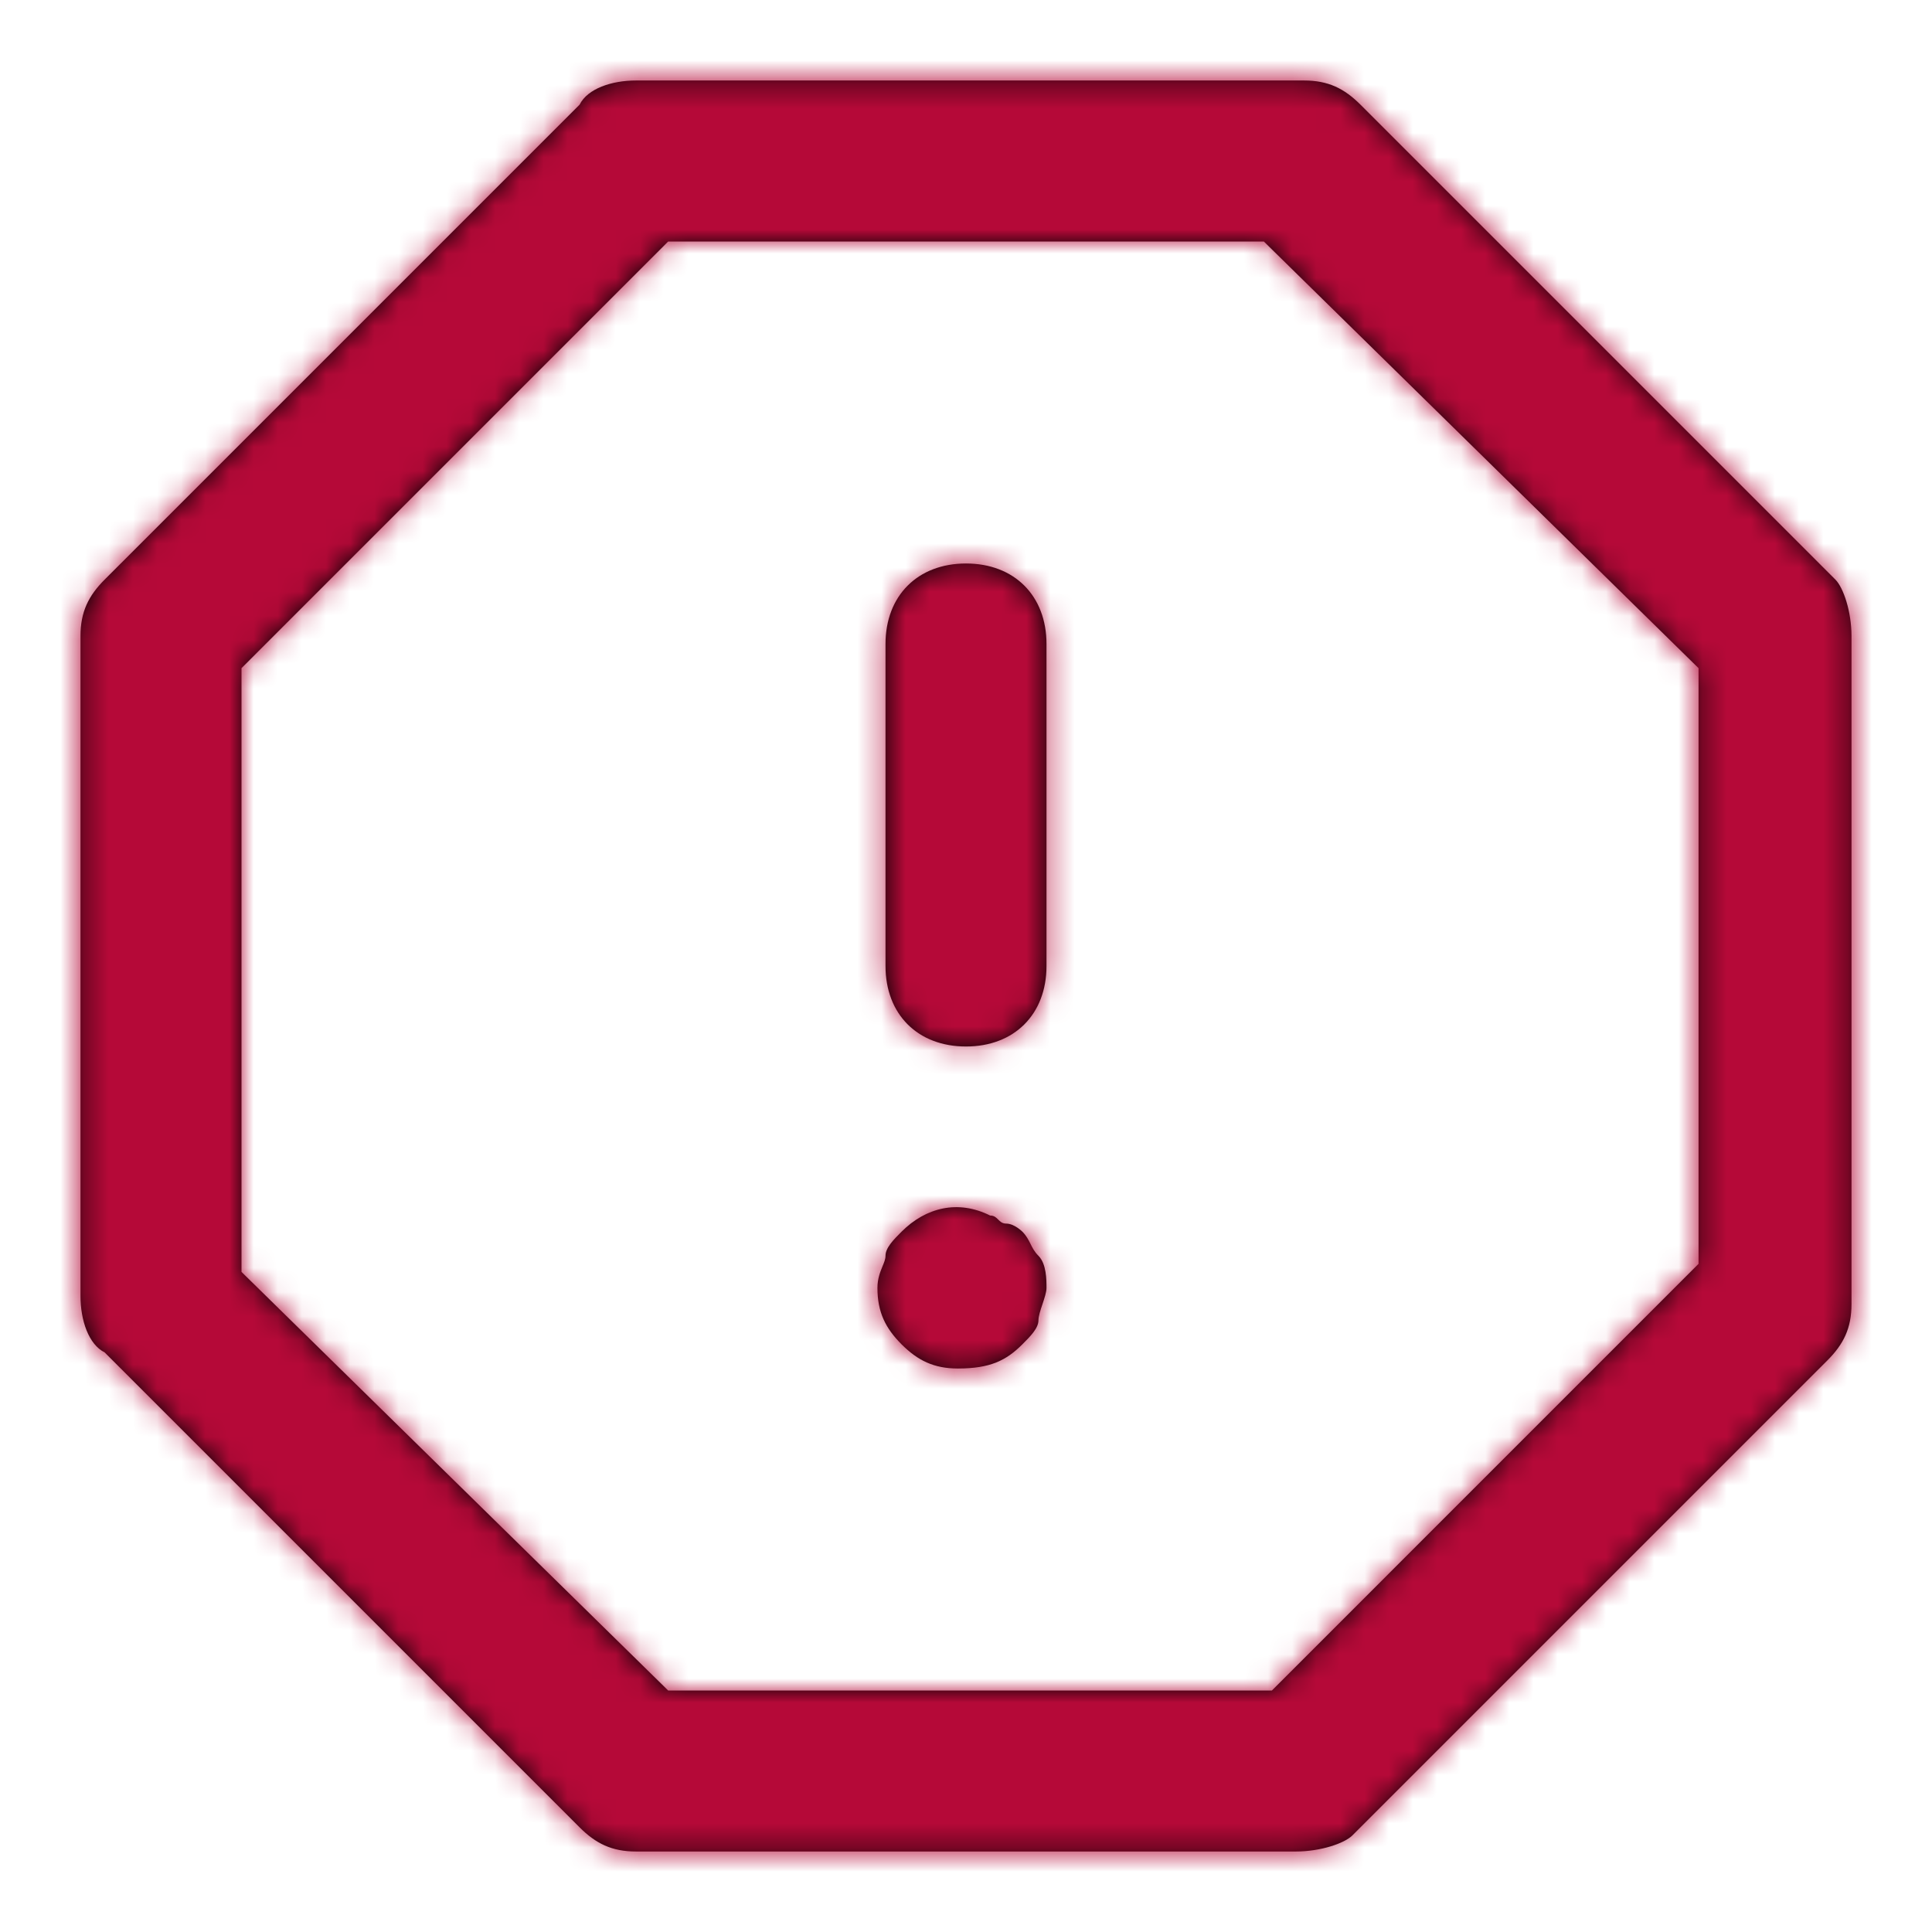 <svg width="80" height="80" viewBox="0 0 80 80" fill="none" xmlns="http://www.w3.org/2000/svg">
<path fill-rule="evenodd" clip-rule="evenodd" d="M26.333 76.667H53.667C54.667 76.667 55.667 76.333 56 76L75.667 56.333C76.333 55.667 76.667 55 76.667 54V26.333C76.667 25.333 76.333 24.333 76 24L56.333 4.333C55.667 3.667 55 3.333 54 3.333H26.333C25.333 3.333 24.333 3.667 24 4.333L4.333 24C3.667 24.667 3.333 25.333 3.333 26.333V53.667C3.333 54.667 3.667 55.667 4.333 56L24 75.667C24.667 76.333 25.333 76.667 26.333 76.667ZM52.667 70H27.667L10 52.667V27.667L27.667 10H52.333L70.333 27.667V52.333L52.667 70ZM43.333 40V26.667C43.333 24.667 42 23.333 40 23.333C38 23.333 36.667 24.667 36.667 26.667V40C36.667 42 38 43.333 40 43.333C42 43.333 43.333 42 43.333 40ZM43 54.667C43 55 42.667 55.333 42.333 55.667C41.667 56.333 41 56.667 39.667 56.667C38.667 56.667 38 56.333 37.333 55.667C36.667 55 36.333 54.333 36.333 53.333C36.333 52.943 36.448 52.667 36.542 52.438C36.609 52.276 36.667 52.138 36.667 52C36.667 51.667 37 51.333 37.333 51C38.333 50 39.667 49.667 41 50.333C41.167 50.333 41.25 50.417 41.333 50.5C41.417 50.583 41.5 50.667 41.667 50.667C42 50.667 42.333 51 42.333 51C42.5 51.167 42.583 51.333 42.667 51.5C42.75 51.667 42.833 51.833 43 52C43.333 52.333 43.333 53 43.333 53.333C43.333 53.5 43.25 53.75 43.167 54C43.083 54.25 43 54.5 43 54.667Z" fill="black"/>
<mask id="mask0_3813_143127" style="mask-type:alpha" maskUnits="userSpaceOnUse" x="3" y="3" width="74" height="74">
<path fill-rule="evenodd" clip-rule="evenodd" d="M26.333 76.667H53.667C54.667 76.667 55.667 76.333 56 76L75.667 56.333C76.333 55.667 76.667 55 76.667 54V26.333C76.667 25.333 76.333 24.333 76 24L56.333 4.333C55.667 3.667 55 3.333 54 3.333H26.333C25.333 3.333 24.333 3.667 24 4.333L4.333 24C3.667 24.667 3.333 25.333 3.333 26.333V53.667C3.333 54.667 3.667 55.667 4.333 56L24 75.667C24.667 76.333 25.333 76.667 26.333 76.667ZM52.667 70H27.667L10 52.667V27.667L27.667 10H52.333L70.333 27.667V52.333L52.667 70ZM43.333 40V26.667C43.333 24.667 42 23.333 40 23.333C38 23.333 36.667 24.667 36.667 26.667V40C36.667 42 38 43.333 40 43.333C42 43.333 43.333 42 43.333 40ZM43 54.667C43 55 42.667 55.333 42.333 55.667C41.667 56.333 41 56.667 39.667 56.667C38.667 56.667 38 56.333 37.333 55.667C36.667 55 36.333 54.333 36.333 53.333C36.333 52.943 36.448 52.667 36.542 52.438C36.609 52.276 36.667 52.138 36.667 52C36.667 51.667 37 51.333 37.333 51C38.333 50 39.667 49.667 41 50.333C41.167 50.333 41.25 50.417 41.333 50.5C41.417 50.583 41.5 50.667 41.667 50.667C42 50.667 42.333 51 42.333 51C42.5 51.167 42.583 51.333 42.667 51.5C42.75 51.667 42.833 51.833 43 52C43.333 52.333 43.333 53 43.333 53.333C43.333 53.5 43.25 53.75 43.167 54C43.083 54.25 43 54.5 43 54.667Z" fill="white"/>
</mask>
<g mask="url(#mask0_3813_143127)">
<rect width="80" height="80" fill="#B50938"/>
</g>
</svg>
